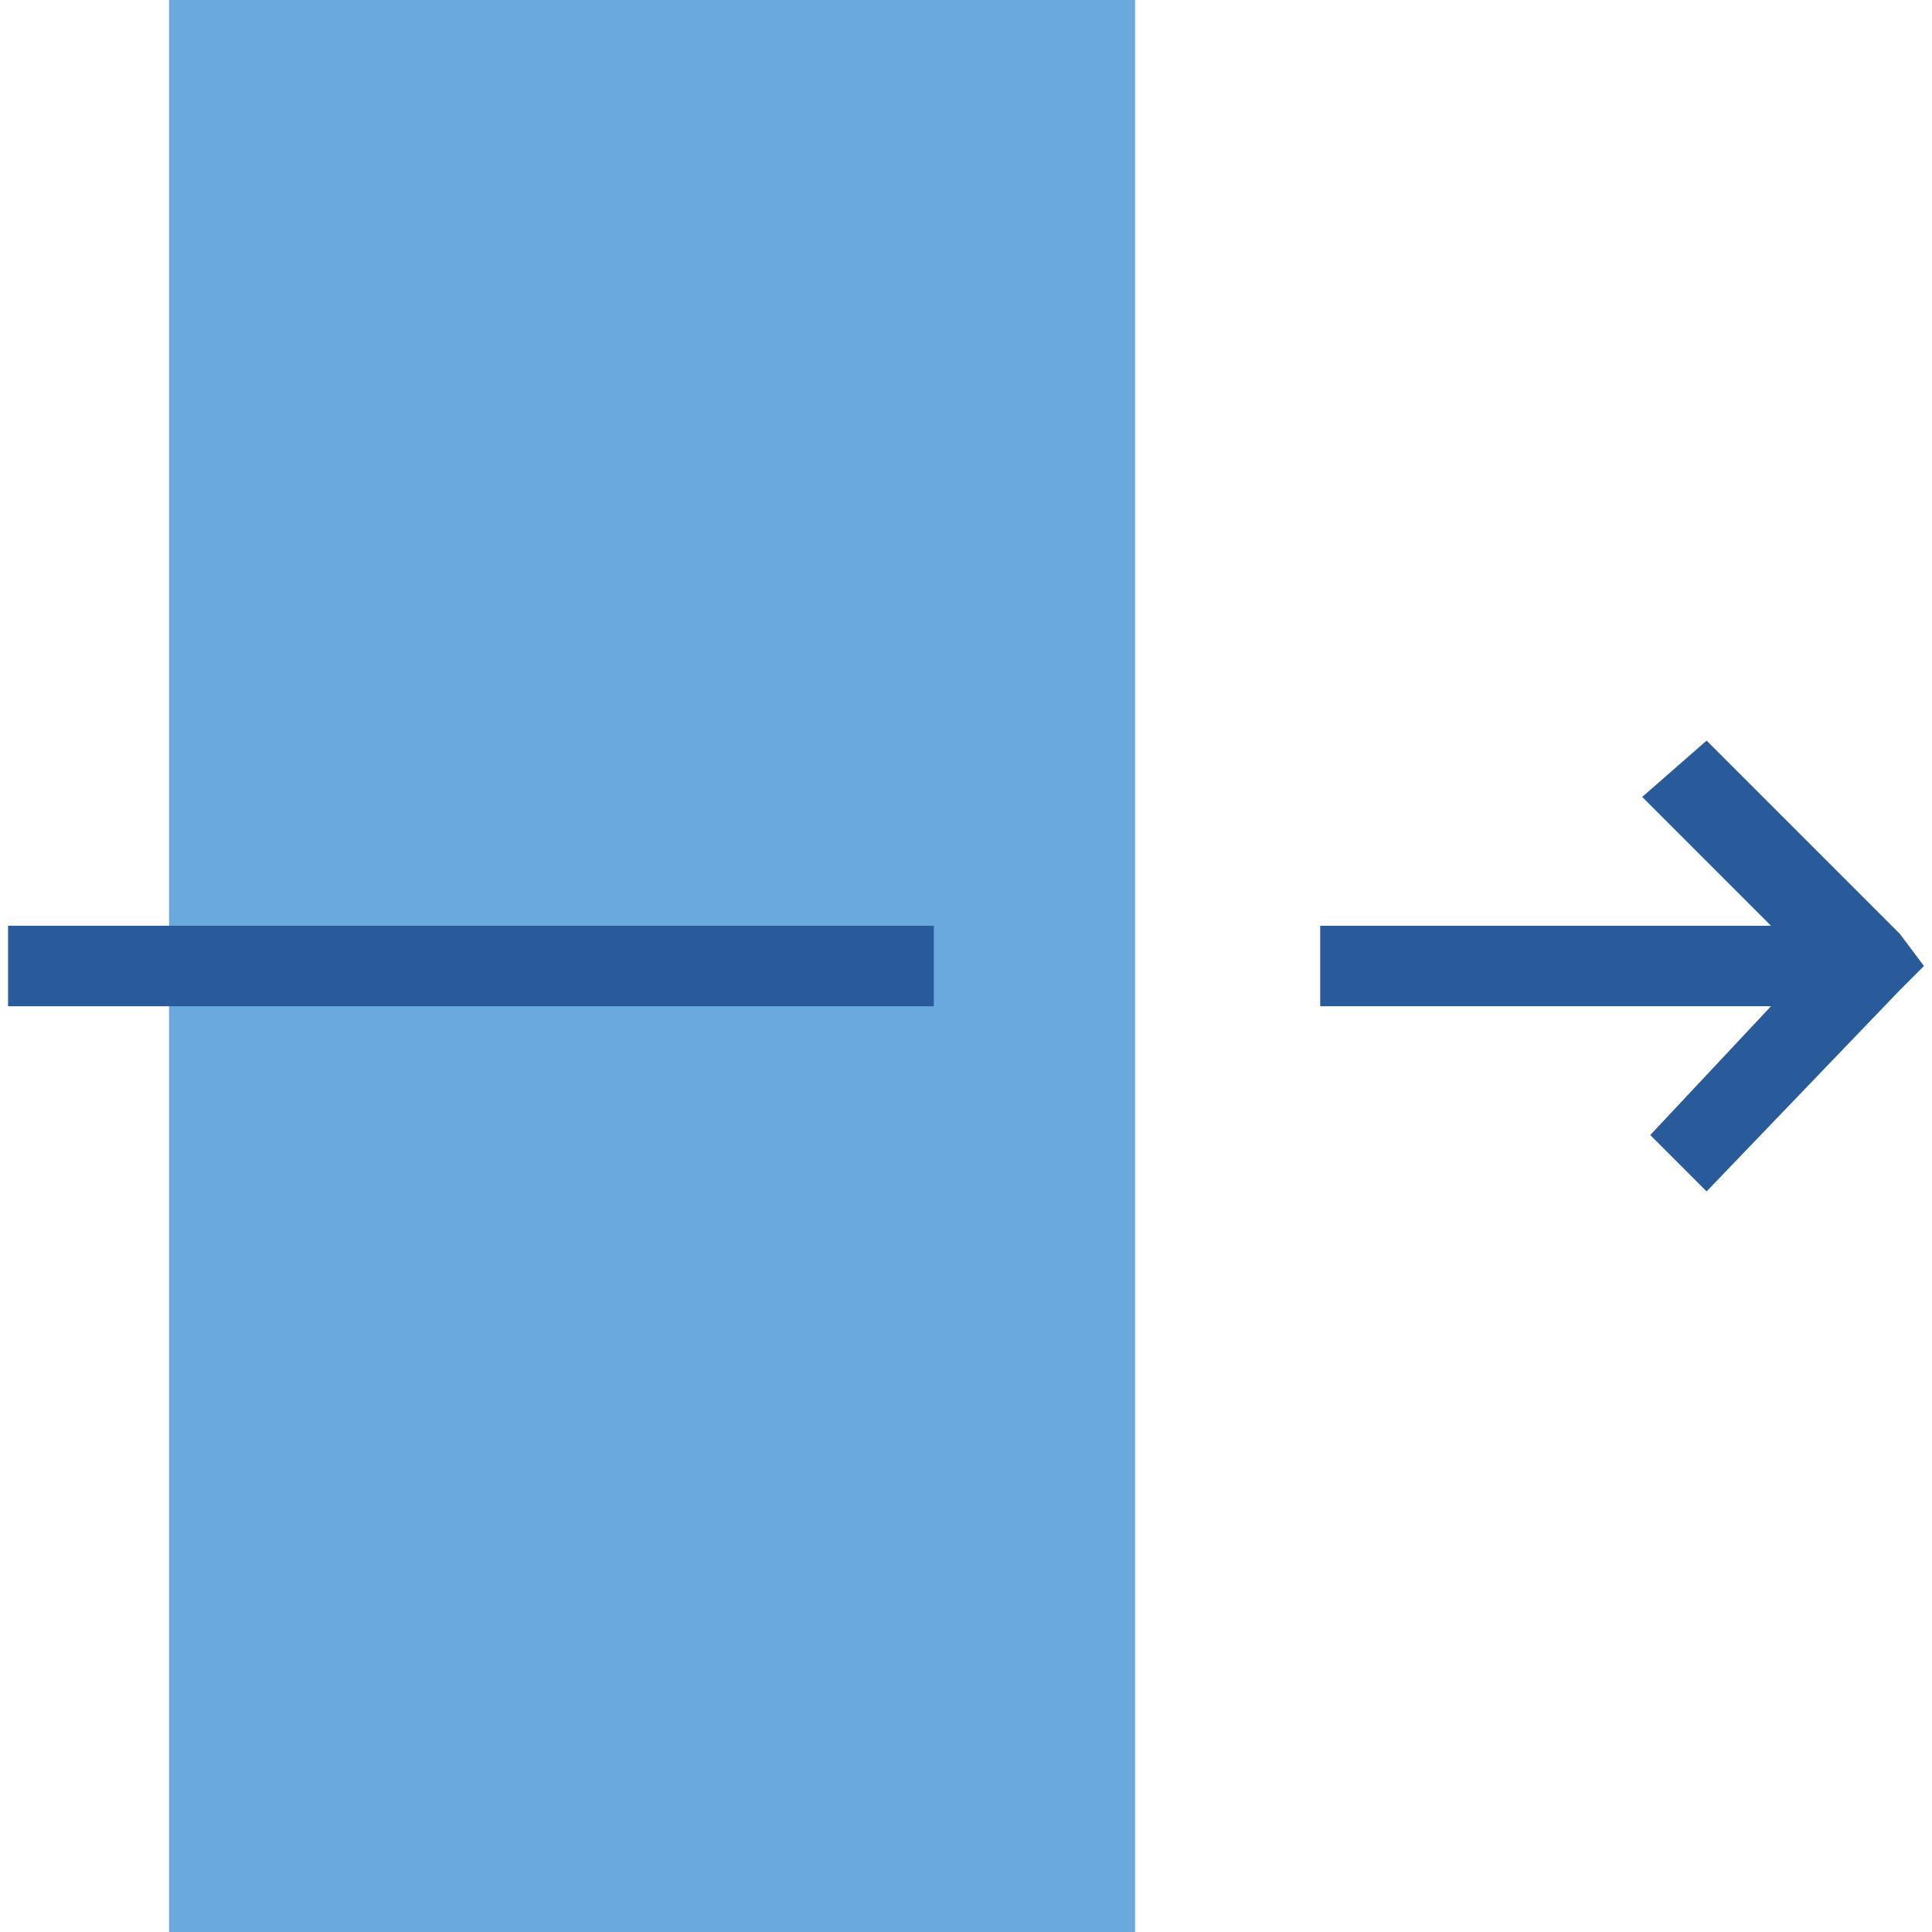 <?xml version="1.0" encoding="utf-8"?>
<!-- Generator: Adobe Illustrator 21.1.0, SVG Export Plug-In . SVG Version: 6.00 Build 0)  -->
<svg version="1.1" xmlns="http://www.w3.org/2000/svg" xmlns:xlink="http://www.w3.org/1999/xlink" x="0px" y="0px"
	 viewBox="0 0 24 24" style="enable-background:new 0 0 24 24;" xml:space="preserve">
<style type="text/css">
	.st0{display:none;}
	.st1{display:inline;}
	.st2{fill:#114A54;}
	.st3{fill:#778E93;}
	.st4{fill:#D4E4F1;}
	.st5{fill:#398CCB;}
	.st6{fill:#AFDFF9;}
	.st7{fill:#6AA9DD;}
	.st8{fill:#20568E;}
	.st9{fill:#2C5261;}
	.st10{fill:#295A99;}
	.st11{opacity:0.2;fill:#3E85C5;}
	.st12{opacity:0.8;fill:#AFDFF9;}
	.st13{opacity:0.5;fill:#D4E4F1;}
	.st14{fill:#FFFFFF;}
	.st15{fill:#FFFFFF;stroke:#3E85C5;stroke-miterlimit:10;}
	.st16{fill:#3E85C5;}
	.st17{fill:#21558E;}
	.st18{fill:#B3C3C4;}
	.st19{fill:#D2E3F0;}
	.st20{display:none;fill:#B3C3C4;}
	.st21{fill:#295A9A;}
	.st22{fill:none;stroke:#295A99;stroke-miterlimit:10;}
</style>
<g id="Guidelines">
</g>
<g id="Your_Icons">
	<g class="st0">
	</g>
	<g>
		<path class="st7" d="M2.1,0v24h12V0H2.1z"/>
		<polygon class="st10" points="23.9,12 23.9,12 23.6,11.6 21.2,9.2 20.4,9.9 22,11.5 16.4,11.5 16.4,12.5 22,12.5 20.5,14.1 
			21.2,14.8 23.6,12.3 23.9,12 		"/>
		<g>
			<g>
				<g>
					<rect x="0.1" y="11.5" class="st10" width="11.5" height="1"/>
				</g>
			</g>
		</g>
	</g>
</g>
</svg>
